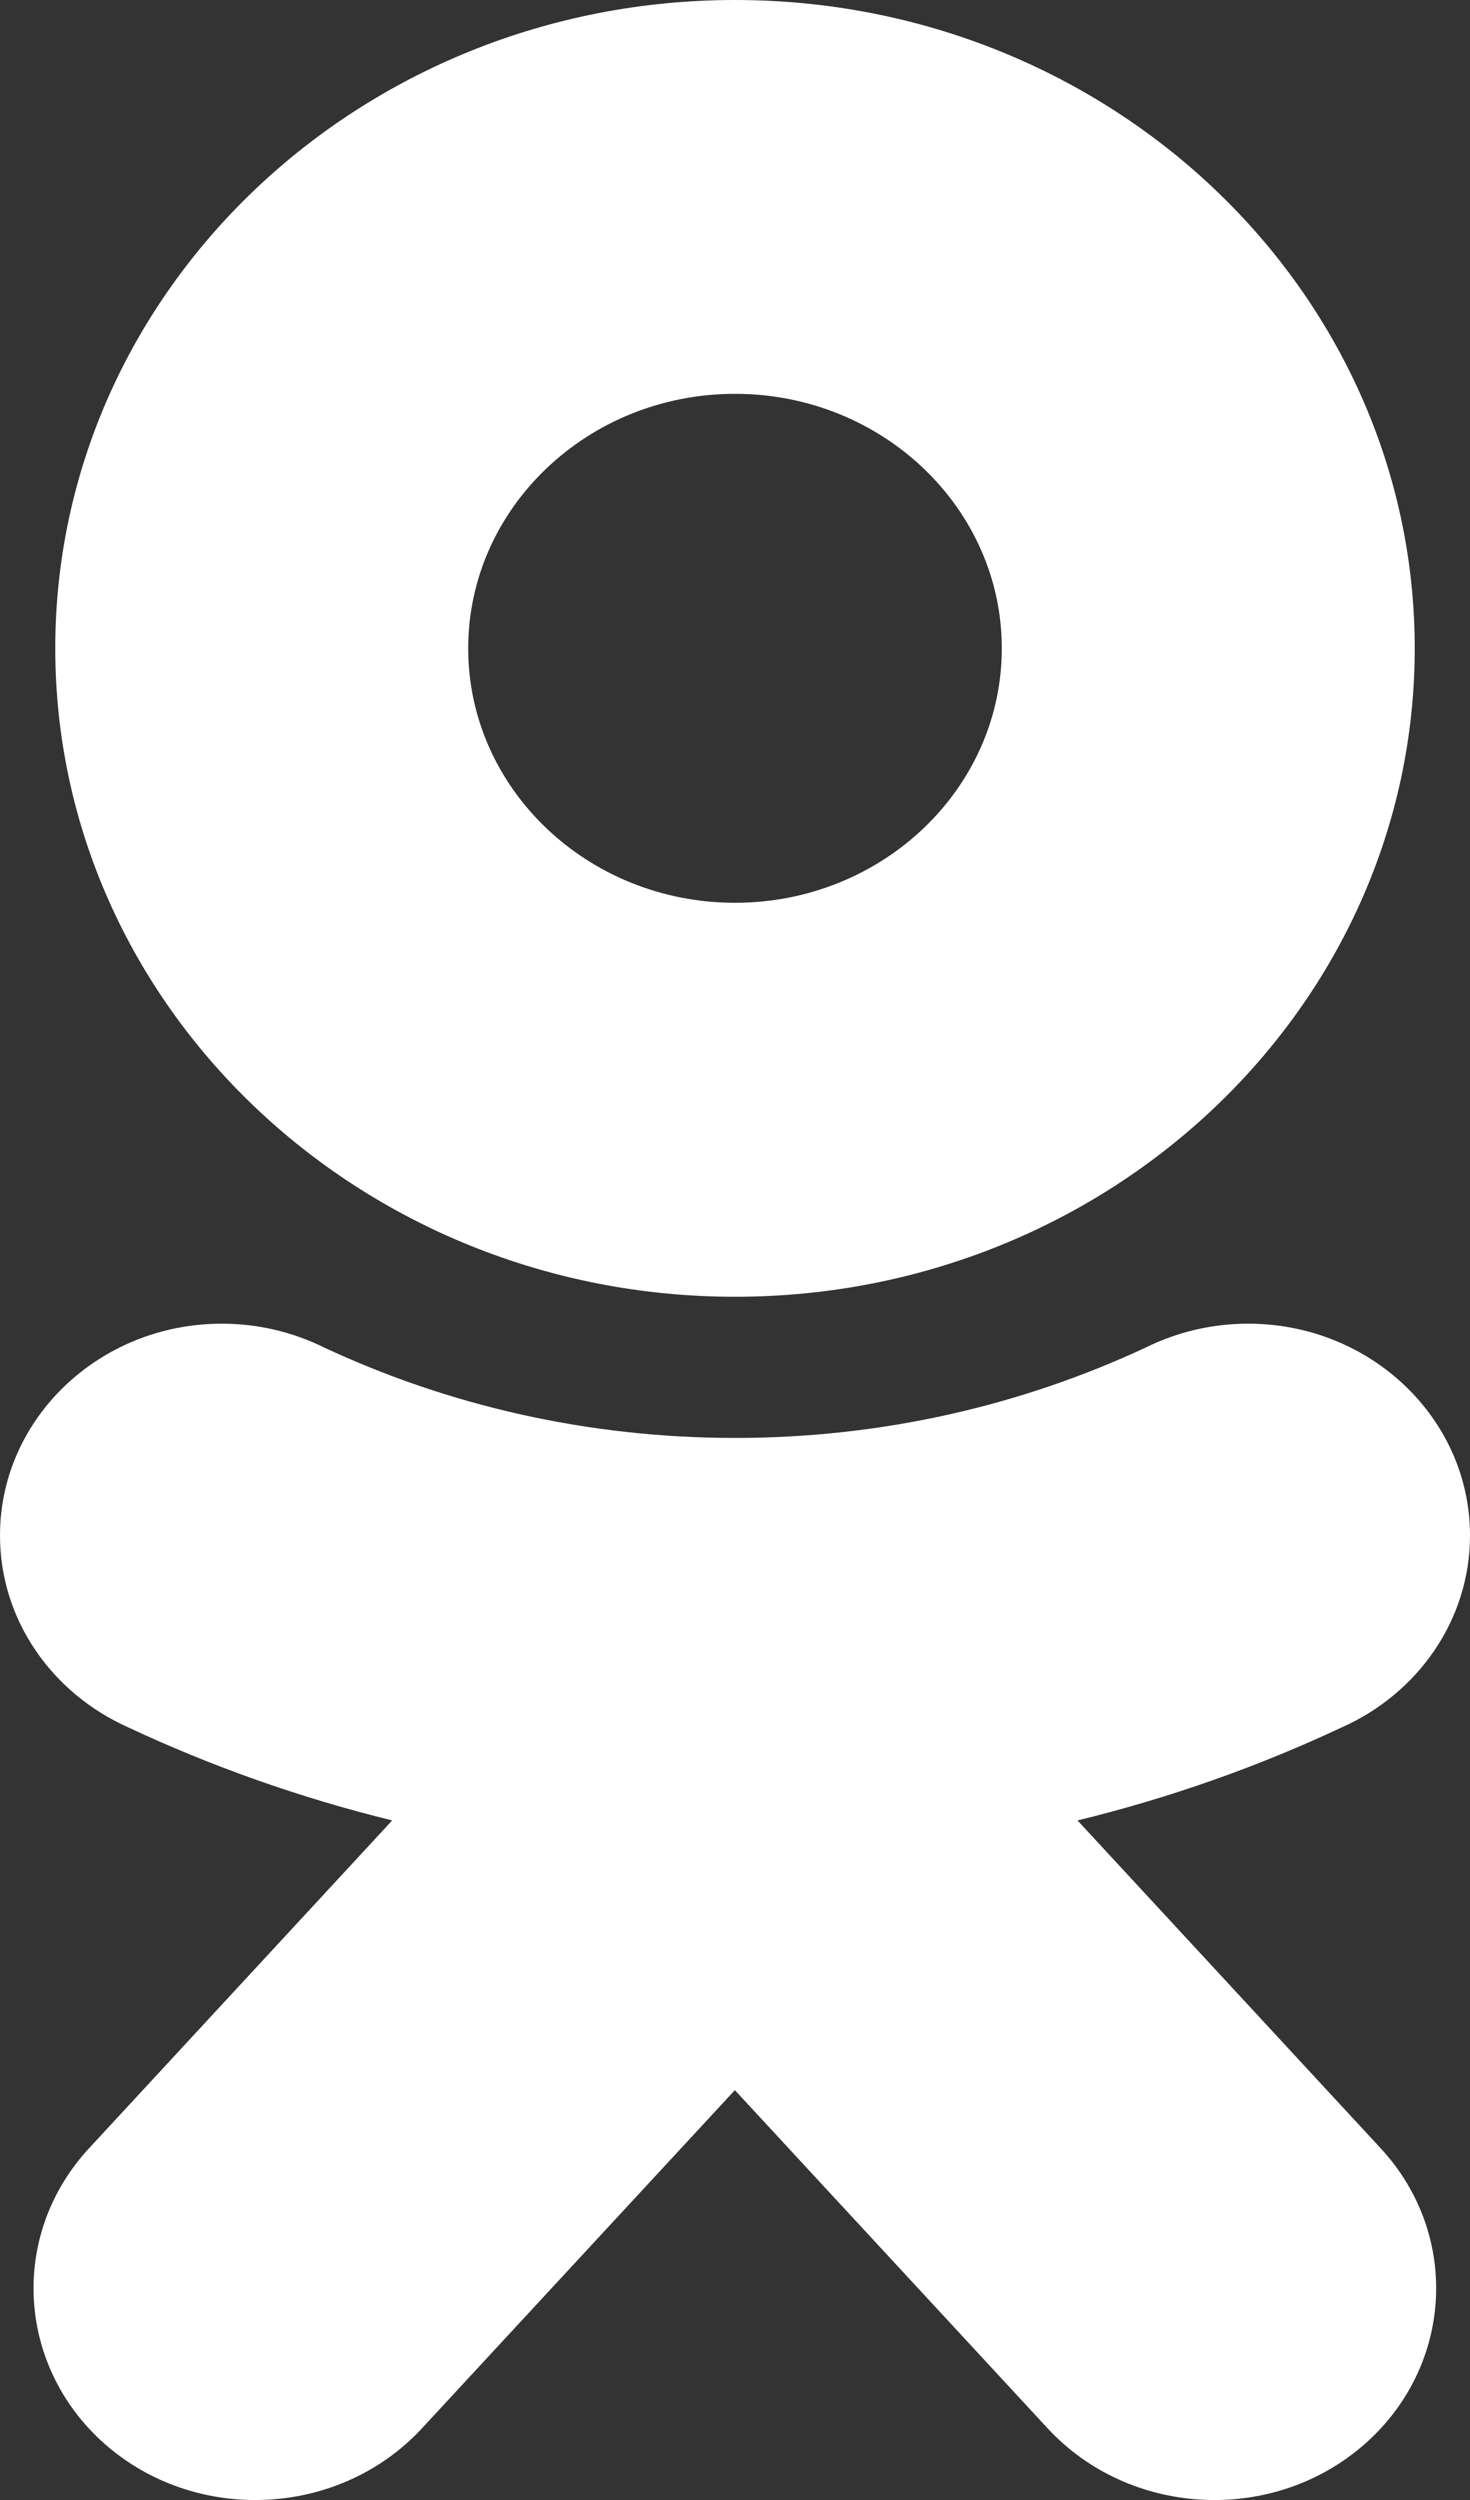 <svg width="10" height="17" viewBox="0 0 10 17" fill="none" xmlns="http://www.w3.org/2000/svg">
<rect x="0" y="0" width="10" height="17" fill="#333333" stroke="none"/>
<path fill-rule="evenodd" clip-rule="evenodd" d="M0.87 11.745C0.356 11.515 0 11.018 0 10.441C0 9.646 0.677 9.001 1.509 9.001C1.76 9.001 1.996 9.06 2.205 9.163C3.049 9.557 3.998 9.778 5 9.778C6.005 9.778 6.954 9.556 7.801 9.16C8.007 9.059 8.242 9.001 8.491 9.001C9.323 9.001 10 9.646 10 10.441C10 11.018 9.643 11.517 9.128 11.746C8.559 12.013 7.957 12.226 7.33 12.379L9.392 14.608C9.944 15.204 9.884 16.114 9.259 16.641C8.635 17.166 7.679 17.109 7.127 16.513L4.999 14.213L2.87 16.513C2.318 17.109 1.363 17.166 0.738 16.641C0.114 16.114 0.054 15.204 0.606 14.608L2.668 12.379C2.041 12.225 1.44 12.012 0.87 11.745ZM5 0C7.551 0 9.624 1.976 9.624 4.409C9.624 6.841 7.551 8.818 5 8.818C2.449 8.818 0.376 6.841 0.376 4.409C0.376 1.976 2.449 0 5 0ZM5 2.678C6.001 2.678 6.815 3.454 6.815 4.409C6.815 5.364 6.001 6.139 5 6.139C3.999 6.139 3.185 5.364 3.185 4.409C3.185 3.454 3.999 2.678 5 2.678Z" fill="white"/>
</svg>
